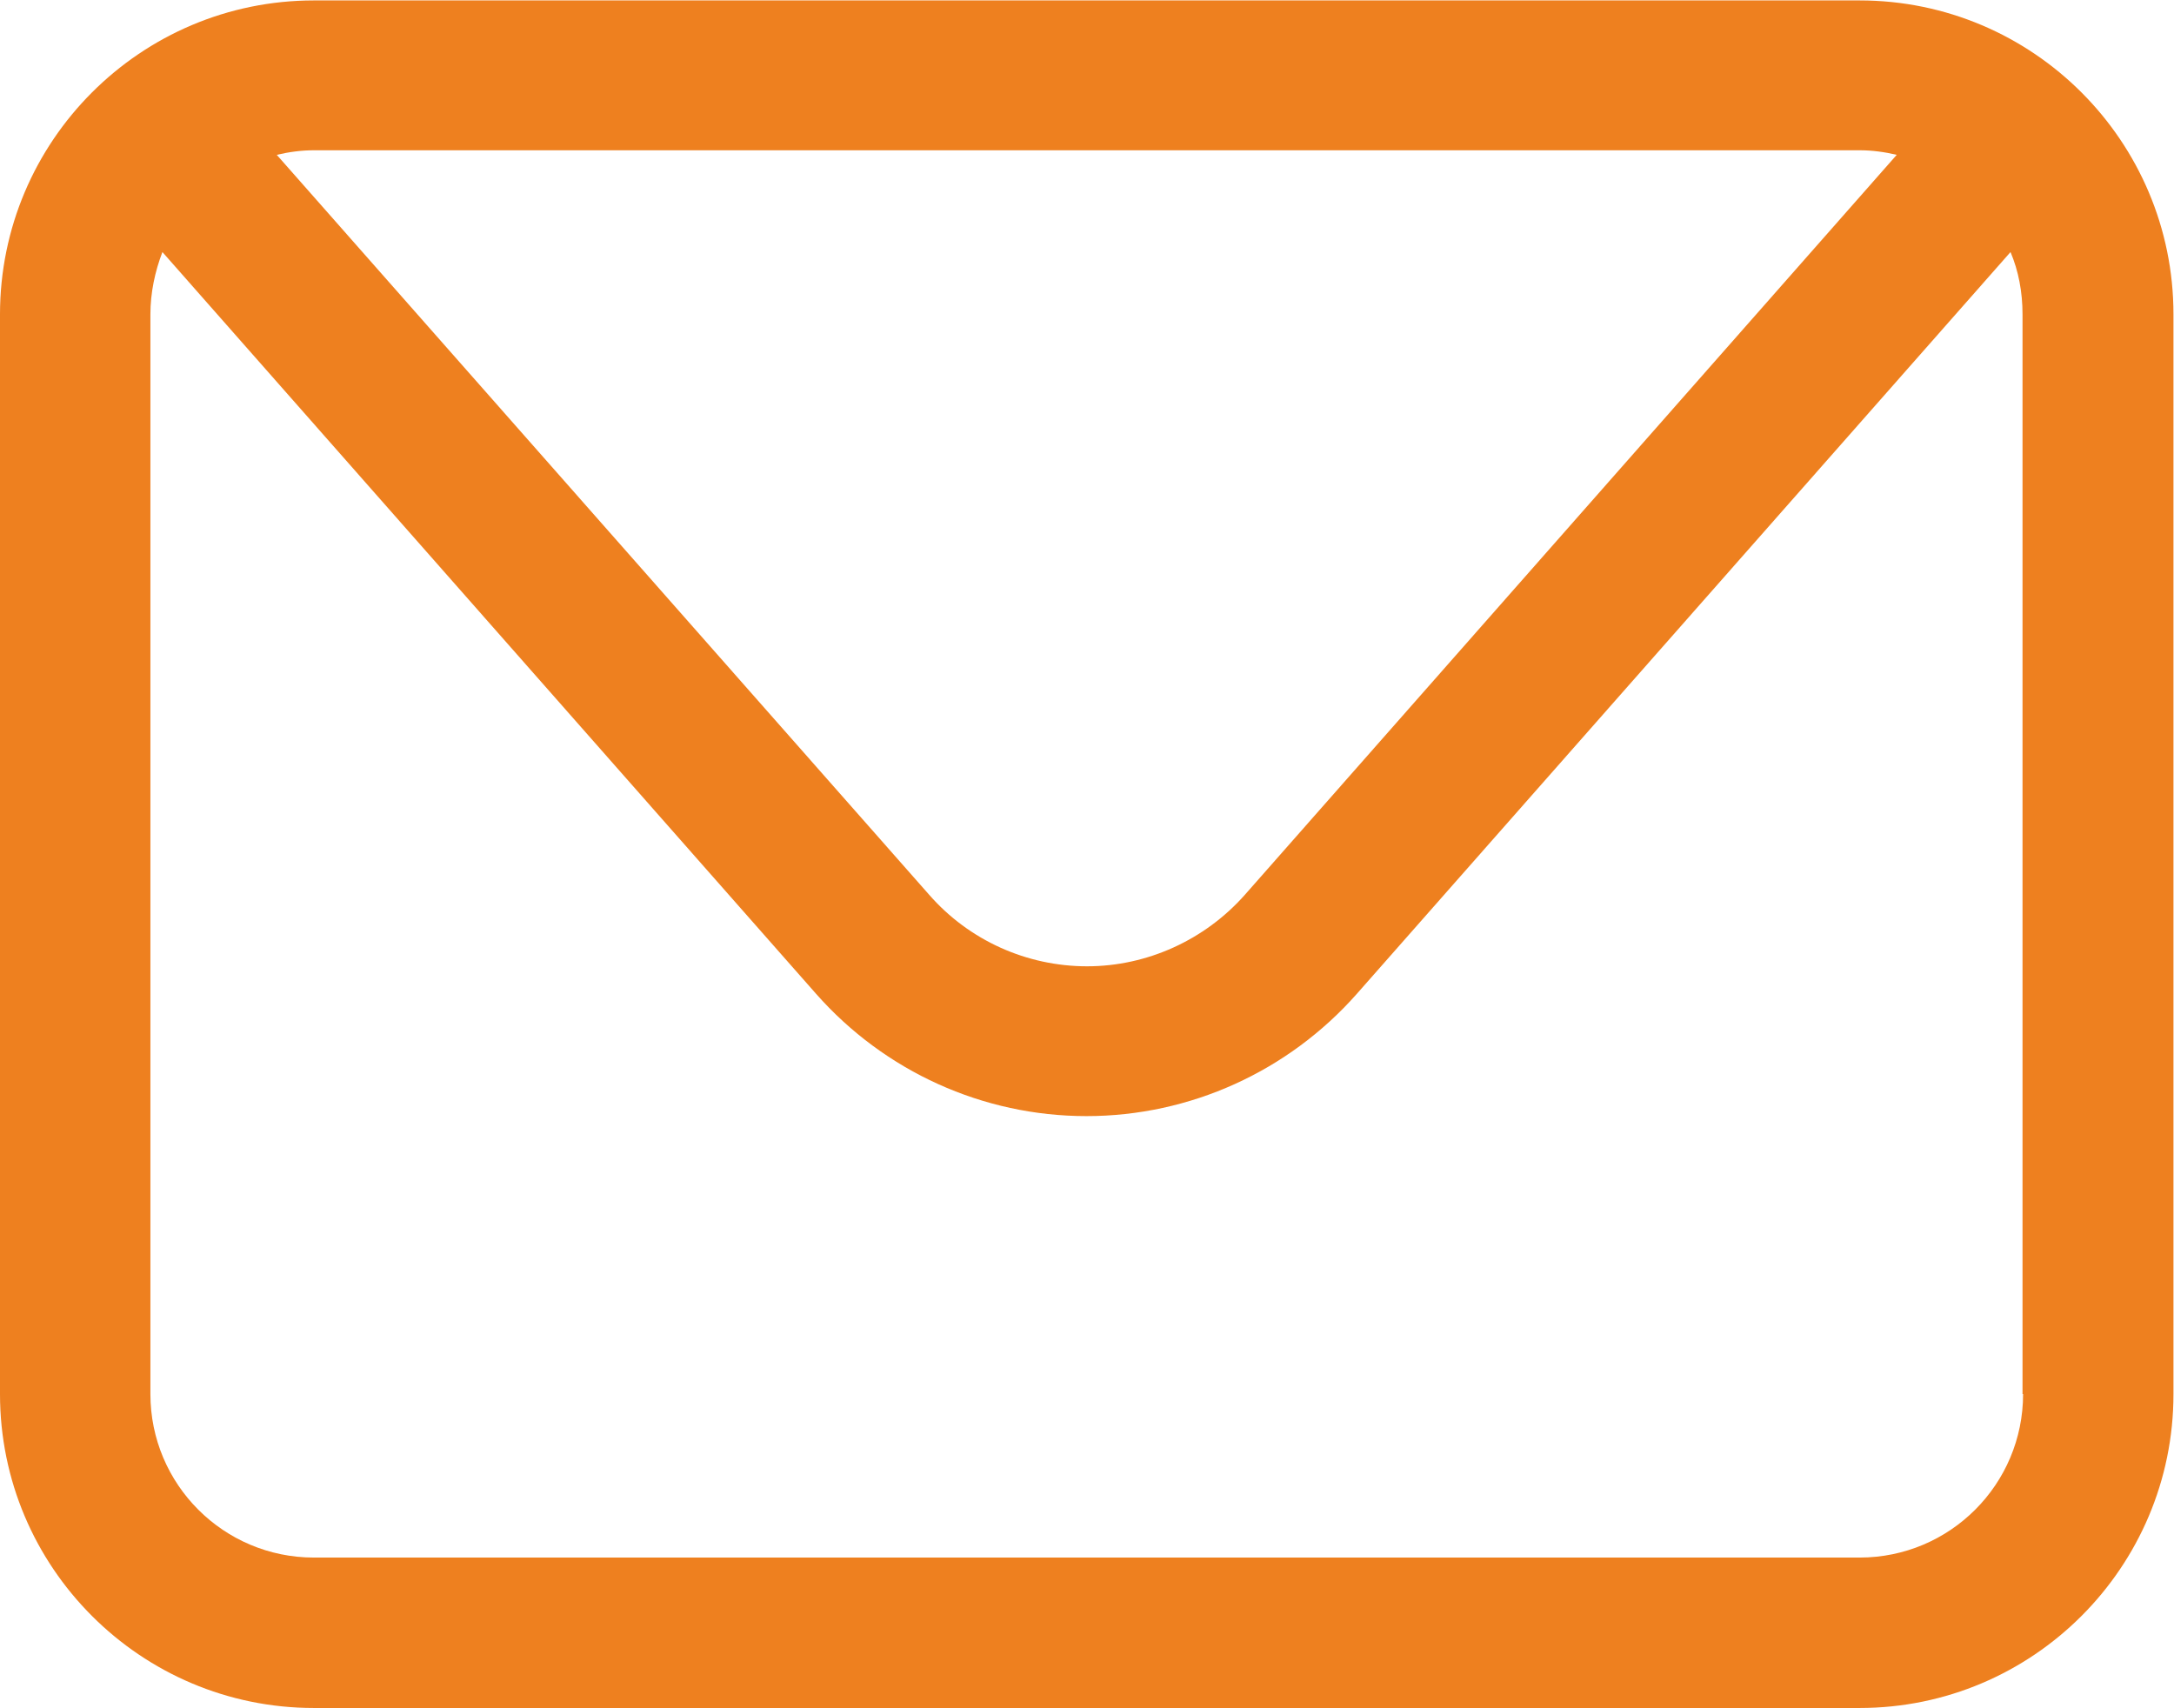 <?xml version="1.0" encoding="UTF-8" standalone="no"?>
<!-- Created with Inkscape (http://www.inkscape.org/) -->

<svg
   version="1.1"
   id="svg2"
   xml:space="preserve"
   width="106.666"
   height="83.796"
   viewBox="0 0 106.666 83.796"
   sodipodi:docname="e9f85f007cdf5a5f89352c0329d96b66.ai"
   xmlns:inkscape="http://www.inkscape.org/namespaces/inkscape"
   xmlns:sodipodi="http://sodipodi.sourceforge.net/DTD/sodipodi-0.dtd"
   xmlns="http://www.w3.org/2000/svg"
   xmlns:svg="http://www.w3.org/2000/svg"><defs
     id="defs6"><clipPath
       clipPathUnits="userSpaceOnUse"
       id="clipPath16"><path
         d="M 0,62.847 H 80 V 0 H 0 Z"
         id="path14" /></clipPath></defs><sodipodi:namedview
     id="namedview4"
     pagecolor="#ffffff"
     bordercolor="#666666"
     borderopacity="1.0"
     inkscape:pageshadow="2"
     inkscape:pageopacity="0.0"
     inkscape:pagecheckerboard="0" /><g
     id="g8"
     inkscape:groupmode="layer"
     inkscape:label="e9f85f007cdf5a5f89352c0329d96b66"
     transform="matrix(1.333,0,0,-1.333,0,83.796)"><g
       id="g10"><g
         id="g12"
         clip-path="url(#clipPath16)"><g
           id="g18"
           transform="translate(74.465,11.555)"><path
             d="M 0,0 C 0,-3.325 -2.694,-6.019 -6.019,-6.019 H -62.91 c -3.325,0 -6.019,2.694 -6.019,6.019 v 39.737 c 0,0.8 0.168,1.578 0.442,2.294 L -44.43,14.733 c 2.525,-2.862 6.145,-4.504 9.955,-4.504 3.809,0 7.429,1.642 9.955,4.504 l 24.057,27.298 c 0.295,-0.695 0.442,-1.473 0.442,-2.294 L -0.021,0 Z m -6.019,45.777 c 0.463,0 0.926,-0.063 1.368,-0.168 L -28.645,18.374 c -1.473,-1.663 -3.599,-2.631 -5.809,-2.631 -2.21,0 -4.336,0.947 -5.809,2.631 l -24.015,27.235 c 0.442,0.105 0.905,0.168 1.368,0.168 z m 0,5.515 H -62.91 c -6.377,0 -11.555,-5.178 -11.555,-11.555 V 0 c 0,-6.377 5.178,-11.555 11.555,-11.555 h 56.891 c 6.377,0 11.554,5.178 11.554,11.555 v 39.737 c 0,6.377 -5.177,11.555 -11.554,11.555"
             style="fill:#ee801f;fill-opacity:1;fill-rule:nonzero;stroke:none"
             id="path20" /></g></g></g></g></svg>

